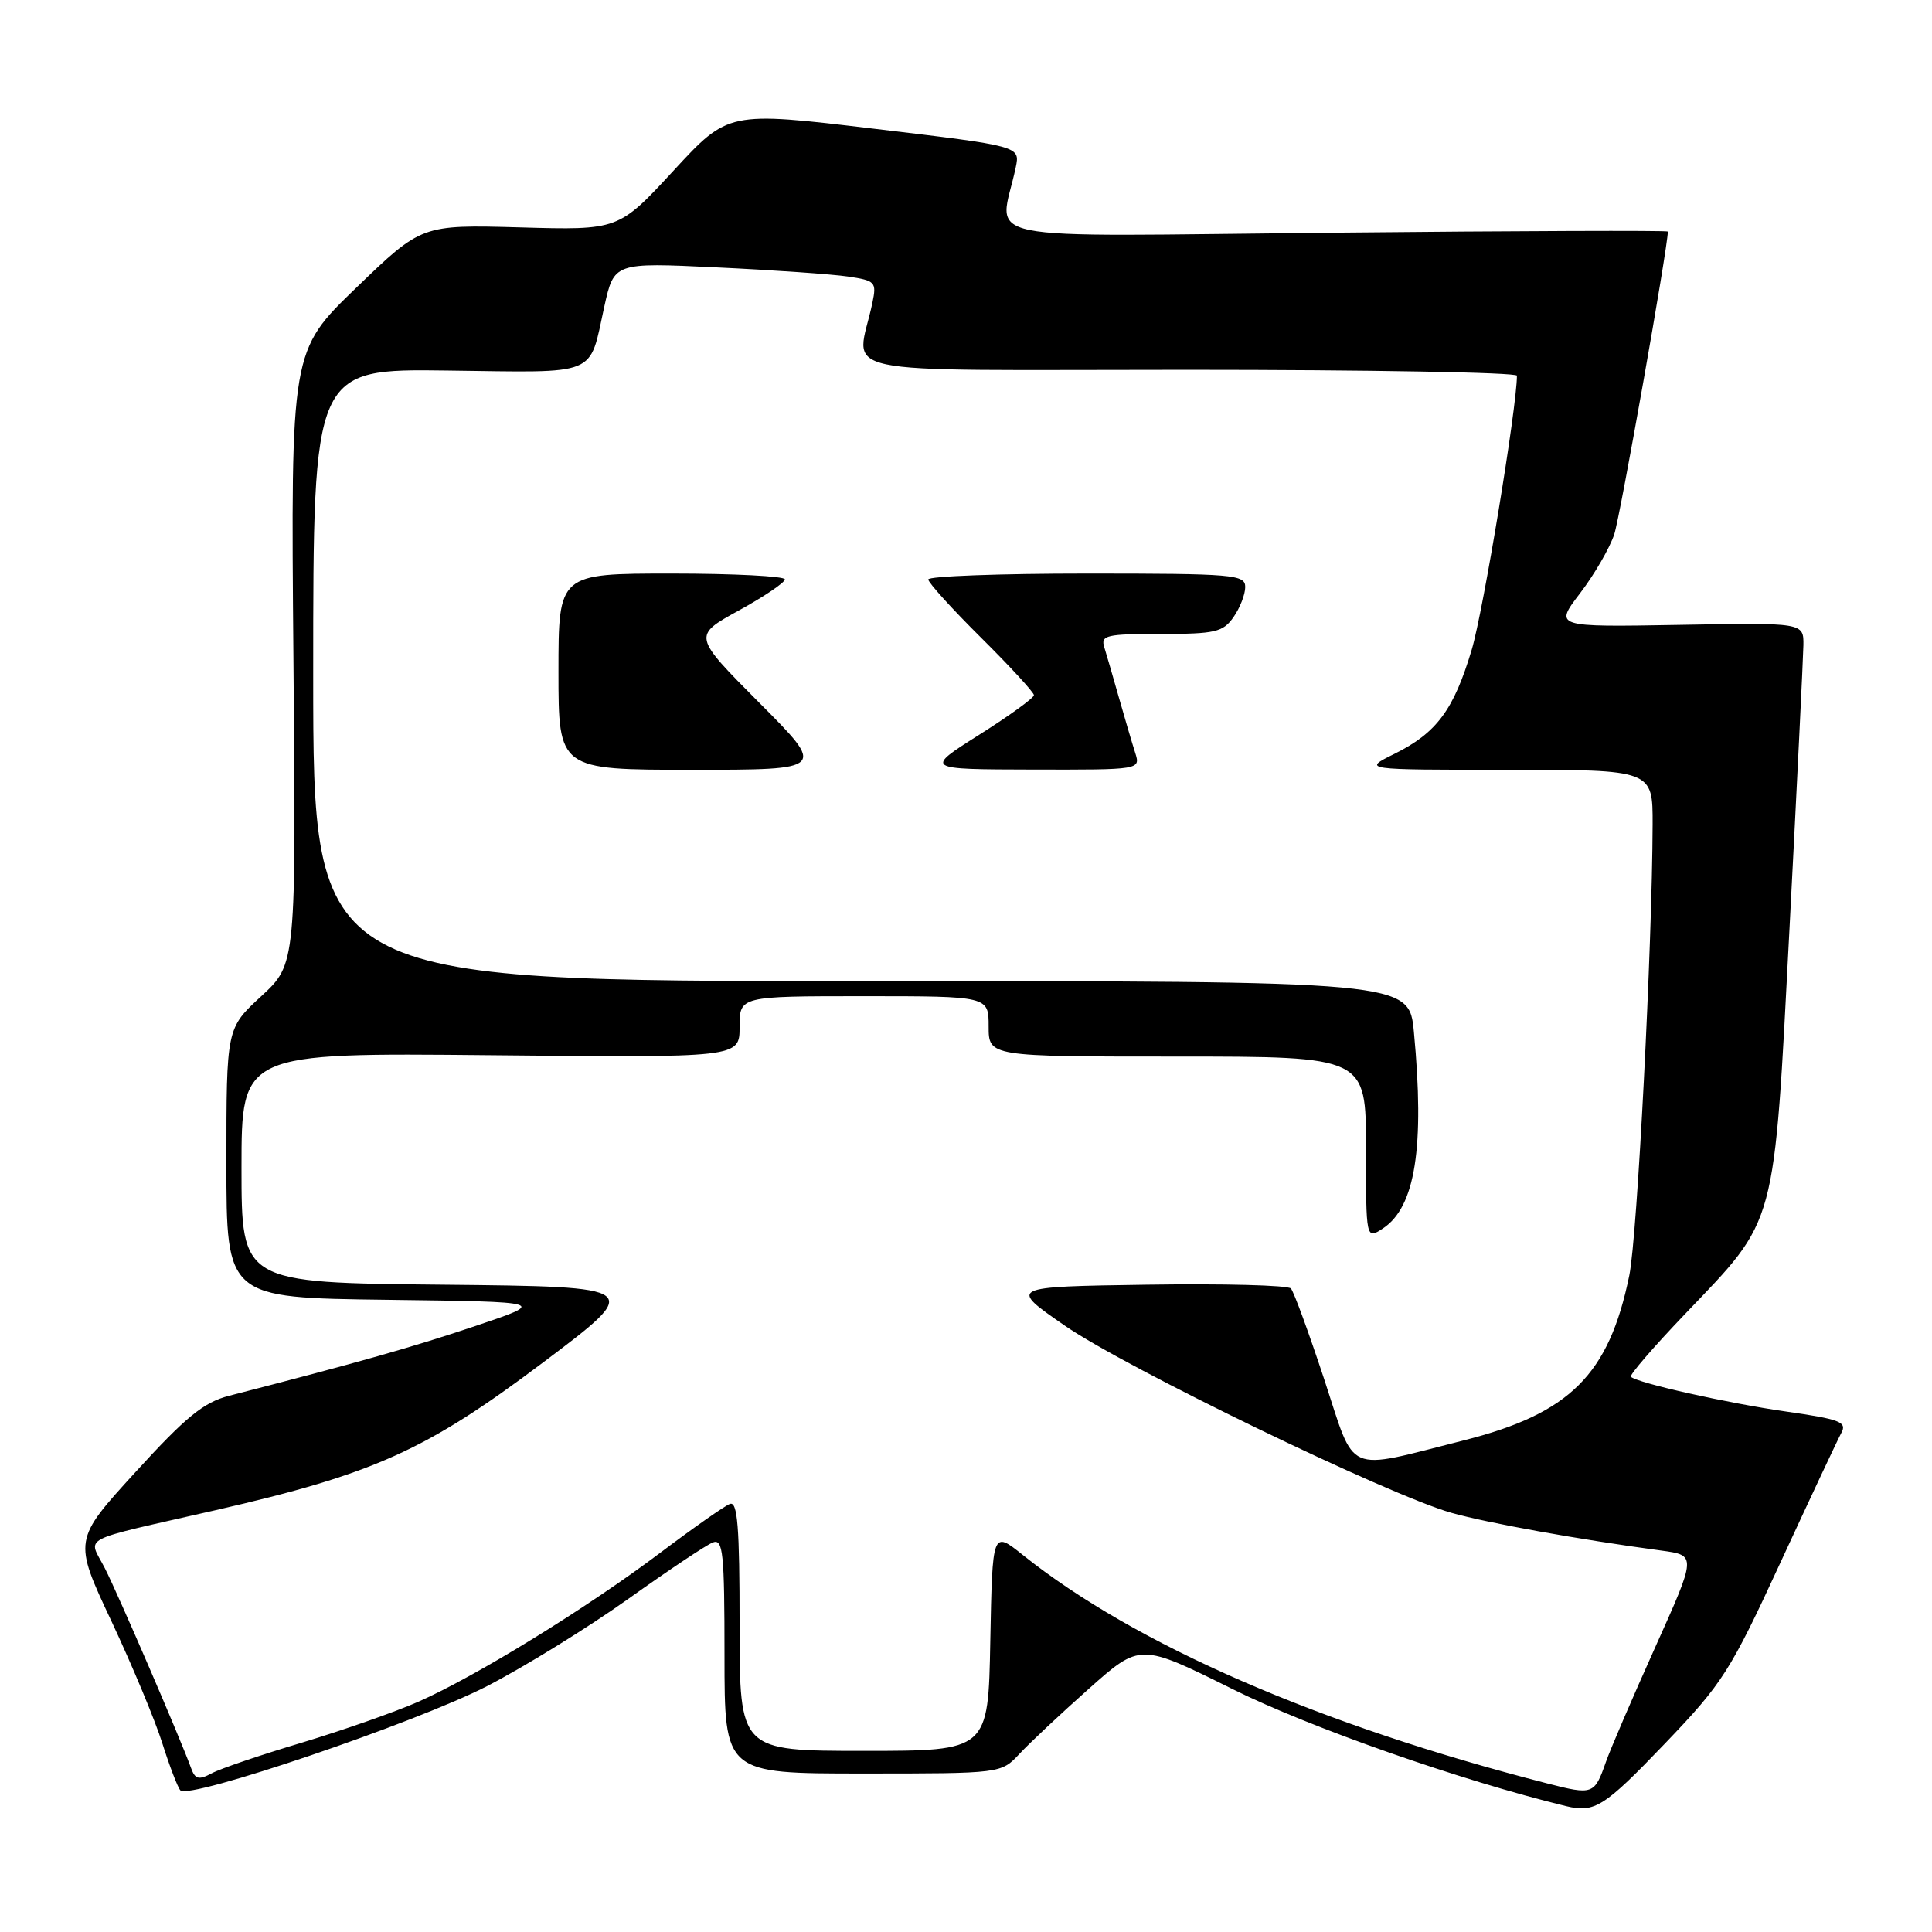 <?xml version="1.0" encoding="UTF-8" standalone="no"?>
<!DOCTYPE svg PUBLIC "-//W3C//DTD SVG 1.1//EN" "http://www.w3.org/Graphics/SVG/1.1/DTD/svg11.dtd" >
<svg xmlns="http://www.w3.org/2000/svg" xmlns:xlink="http://www.w3.org/1999/xlink" version="1.1" viewBox="0 0 256 256">
 <g >
 <path fill="currentColor"
d=" M 220.64 231.00 C 228.24 223.07 229.27 221.46 235.94 207.00 C 239.88 198.47 243.50 190.76 243.99 189.86 C 244.77 188.43 243.81 188.06 236.69 187.04 C 228.84 185.92 216.94 183.25 216.10 182.43 C 215.88 182.21 219.12 178.46 223.30 174.09 C 235.53 161.28 235.02 163.17 237.12 123.00 C 238.11 104.03 238.93 87.15 238.96 85.50 C 239.00 82.50 239.00 82.50 222.47 82.80 C 205.94 83.09 205.94 83.09 209.38 78.59 C 211.27 76.11 213.30 72.61 213.90 70.79 C 214.69 68.38 221.00 32.75 221.00 30.68 C 221.00 30.52 201.13 30.59 176.85 30.83 C 127.58 31.31 132.47 32.31 134.59 22.18 C 135.18 19.36 135.18 19.36 115.84 17.06 C 96.50 14.75 96.50 14.75 89.23 22.63 C 81.96 30.50 81.96 30.50 68.92 30.13 C 55.87 29.77 55.87 29.77 47.20 38.13 C 38.53 46.50 38.53 46.50 38.88 87.12 C 39.24 127.74 39.24 127.74 34.62 132.00 C 30.00 136.25 30.00 136.25 30.00 154.11 C 30.00 171.96 30.00 171.96 51.25 172.23 C 72.50 172.50 72.50 172.50 63.00 175.70 C 54.71 178.49 47.66 180.49 30.35 184.95 C 26.98 185.82 24.63 187.74 17.96 195.05 C 9.72 204.07 9.72 204.07 14.75 214.78 C 17.52 220.68 20.56 227.97 21.51 231.00 C 22.47 234.03 23.54 236.83 23.90 237.23 C 25.04 238.49 55.08 228.28 64.50 223.44 C 69.45 220.89 77.87 215.69 83.21 211.89 C 88.55 208.08 93.61 204.70 94.46 204.38 C 95.81 203.86 96.00 205.74 96.00 219.39 C 96.00 235.00 96.00 235.00 114.33 235.00 C 132.65 235.00 132.65 235.00 135.08 232.40 C 136.41 230.97 140.55 227.08 144.29 223.76 C 151.07 217.73 151.07 217.73 163.29 223.80 C 173.55 228.91 193.53 235.92 207.50 239.32 C 211.30 240.24 212.54 239.46 220.64 231.00 Z  M 205.00 236.31 C 174.82 228.57 150.36 217.91 135.50 206.02 C 131.50 202.82 131.50 202.82 131.22 217.41 C 130.95 232.00 130.95 232.00 114.47 232.00 C 98.00 232.00 98.00 232.00 98.00 215.39 C 98.00 202.25 97.73 198.89 96.71 199.28 C 96.00 199.55 91.84 202.47 87.46 205.77 C 77.83 213.03 63.10 222.10 55.46 225.48 C 52.37 226.84 45.41 229.28 40.00 230.91 C 34.58 232.53 29.21 234.35 28.06 234.97 C 26.34 235.89 25.86 235.77 25.32 234.29 C 23.89 230.34 15.66 211.27 13.90 207.81 C 11.69 203.46 10.01 204.35 28.50 200.12 C 49.54 195.31 56.48 192.18 71.90 180.58 C 85.29 170.50 85.29 170.50 58.65 170.23 C 32.00 169.97 32.00 169.97 32.00 154.73 C 32.00 139.50 32.00 139.50 65.00 139.82 C 98.00 140.15 98.00 140.15 98.00 136.07 C 98.00 132.00 98.00 132.00 114.50 132.00 C 131.00 132.00 131.00 132.00 131.00 136.00 C 131.00 140.00 131.00 140.00 156.00 140.00 C 181.00 140.00 181.00 140.00 181.00 152.12 C 181.00 164.24 181.00 164.24 183.25 162.77 C 187.54 159.94 188.79 152.02 187.35 136.75 C 186.71 130.00 186.71 130.00 114.11 130.00 C 41.50 130.00 41.50 130.00 41.50 89.43 C 41.50 48.86 41.50 48.86 59.37 49.10 C 79.53 49.36 78.01 49.99 80.07 40.64 C 81.37 34.78 81.37 34.78 94.93 35.43 C 102.40 35.78 110.23 36.33 112.35 36.64 C 115.99 37.18 116.17 37.37 115.60 40.11 C 113.53 50.04 108.63 49.00 157.38 49.00 C 181.37 49.00 201.00 49.35 201.00 49.78 C 201.00 53.93 196.54 80.98 195.01 86.09 C 192.62 94.08 190.37 97.11 184.77 99.89 C 180.50 102.00 180.50 102.00 199.75 102.00 C 219.00 102.00 219.00 102.00 218.98 109.25 C 218.93 125.39 216.95 163.85 215.89 169.00 C 213.20 182.16 208.02 187.31 193.91 190.87 C 178.03 194.87 179.69 195.60 175.47 182.78 C 173.42 176.58 171.44 171.15 171.05 170.73 C 170.67 170.30 162.09 170.08 151.99 170.23 C 133.63 170.50 133.63 170.50 141.10 175.66 C 149.22 181.27 183.92 198.07 192.30 200.45 C 197.12 201.81 209.07 203.97 220.15 205.46 C 224.80 206.09 224.80 206.09 219.31 218.30 C 216.29 225.01 213.35 231.85 212.78 233.50 C 211.27 237.80 211.07 237.87 205.00 236.31 Z  M 100.62 93.13 C 91.79 84.25 91.79 84.25 97.90 80.89 C 101.25 79.05 104.00 77.19 104.00 76.77 C 104.00 76.35 97.25 76.00 89.00 76.00 C 74.00 76.00 74.00 76.00 74.00 89.00 C 74.00 102.00 74.00 102.00 91.73 102.00 C 109.46 102.00 109.46 102.00 100.62 93.13 Z  M 150.42 99.75 C 150.02 98.51 149.06 95.25 148.28 92.50 C 147.50 89.75 146.62 86.71 146.32 85.75 C 145.82 84.18 146.61 84.00 153.83 84.00 C 161.02 84.00 162.05 83.76 163.44 81.78 C 164.30 80.56 165.00 78.76 165.00 77.78 C 165.00 76.13 163.46 76.00 144.00 76.00 C 132.45 76.00 123.00 76.35 123.00 76.78 C 123.00 77.20 126.15 80.68 130.00 84.50 C 133.85 88.32 137.00 91.75 137.00 92.11 C 137.00 92.48 133.74 94.84 129.75 97.36 C 122.50 101.94 122.50 101.94 136.82 101.97 C 151.13 102.00 151.13 102.00 150.42 99.75 Z "/>
</g>
</svg>